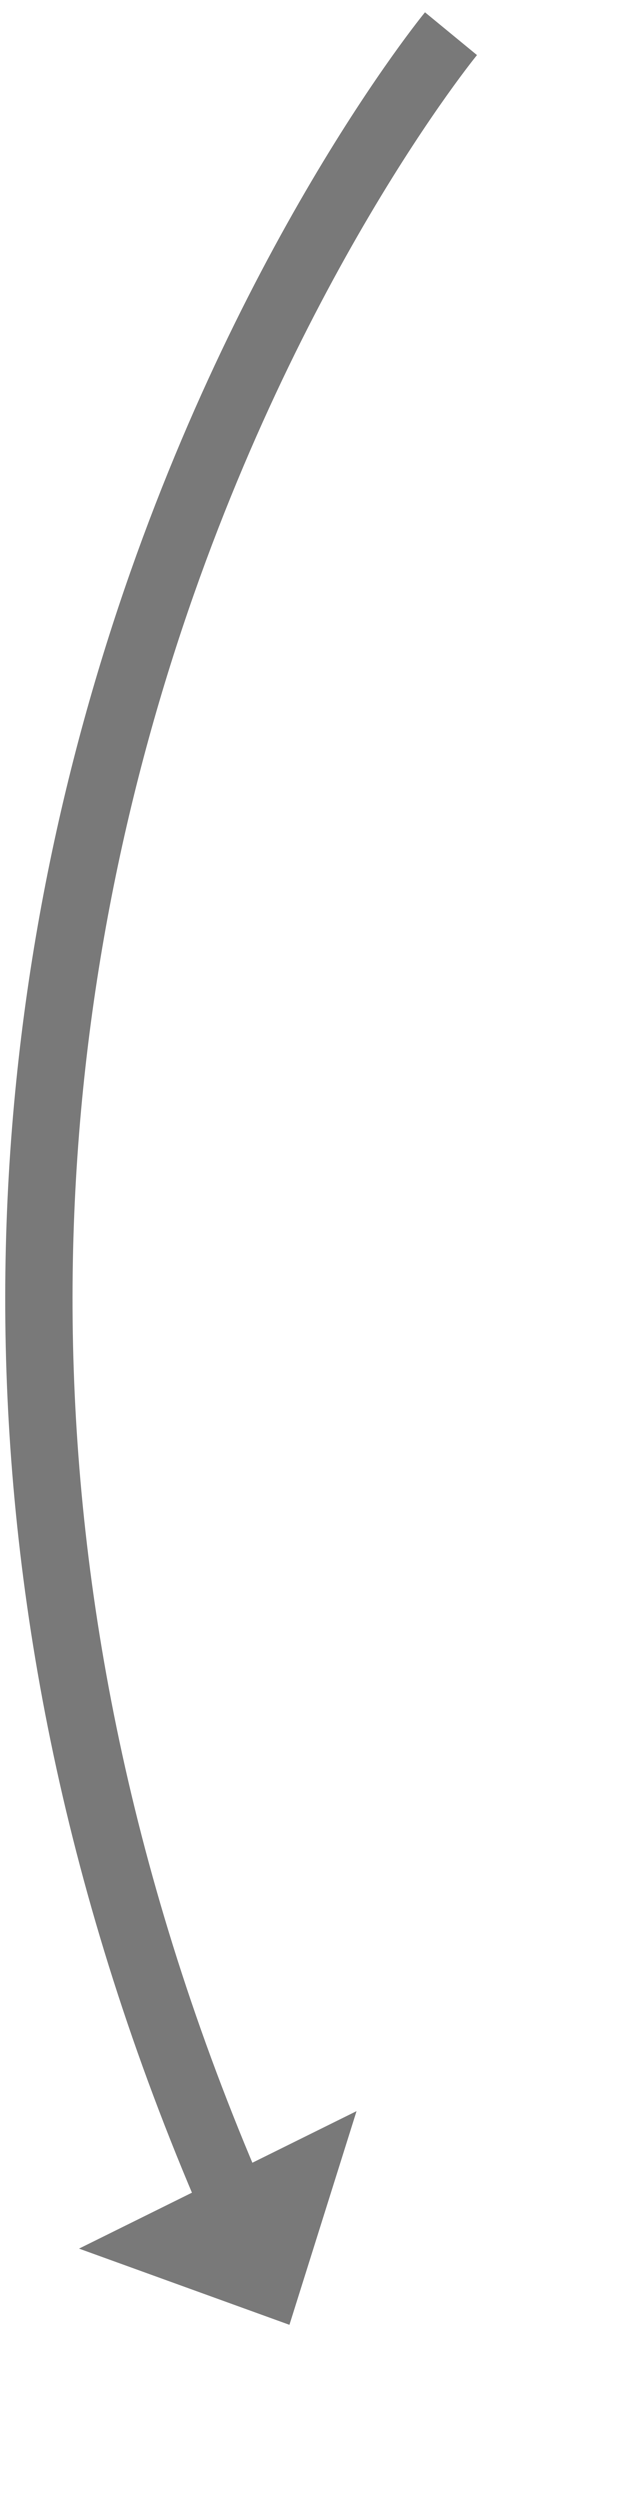 ﻿<?xml version="1.0" encoding="utf-8"?>
<svg version="1.1" xmlns:xlink="http://www.w3.org/1999/xlink" width="46.5px" height="185.5px" xmlns="http://www.w3.org/2000/svg">
  <g transform="matrix(1 0 0 1 -770.5 -4641.5 )">
    <path d="M 31 0  C 31 0  -25.661 68.938  15.19 161.846  " stroke-width="5" stroke="#797979" fill="none" transform="matrix(1 0 0 1 773 4644 )" />
    <path d="M 3.371 164.345  L 19 170  L 23.985 154.144  L 3.371 164.345  Z " fill-rule="nonzero" fill="#797979" stroke="none" transform="matrix(1 0 0 1 773 4644 )" />
  </g>
</svg>